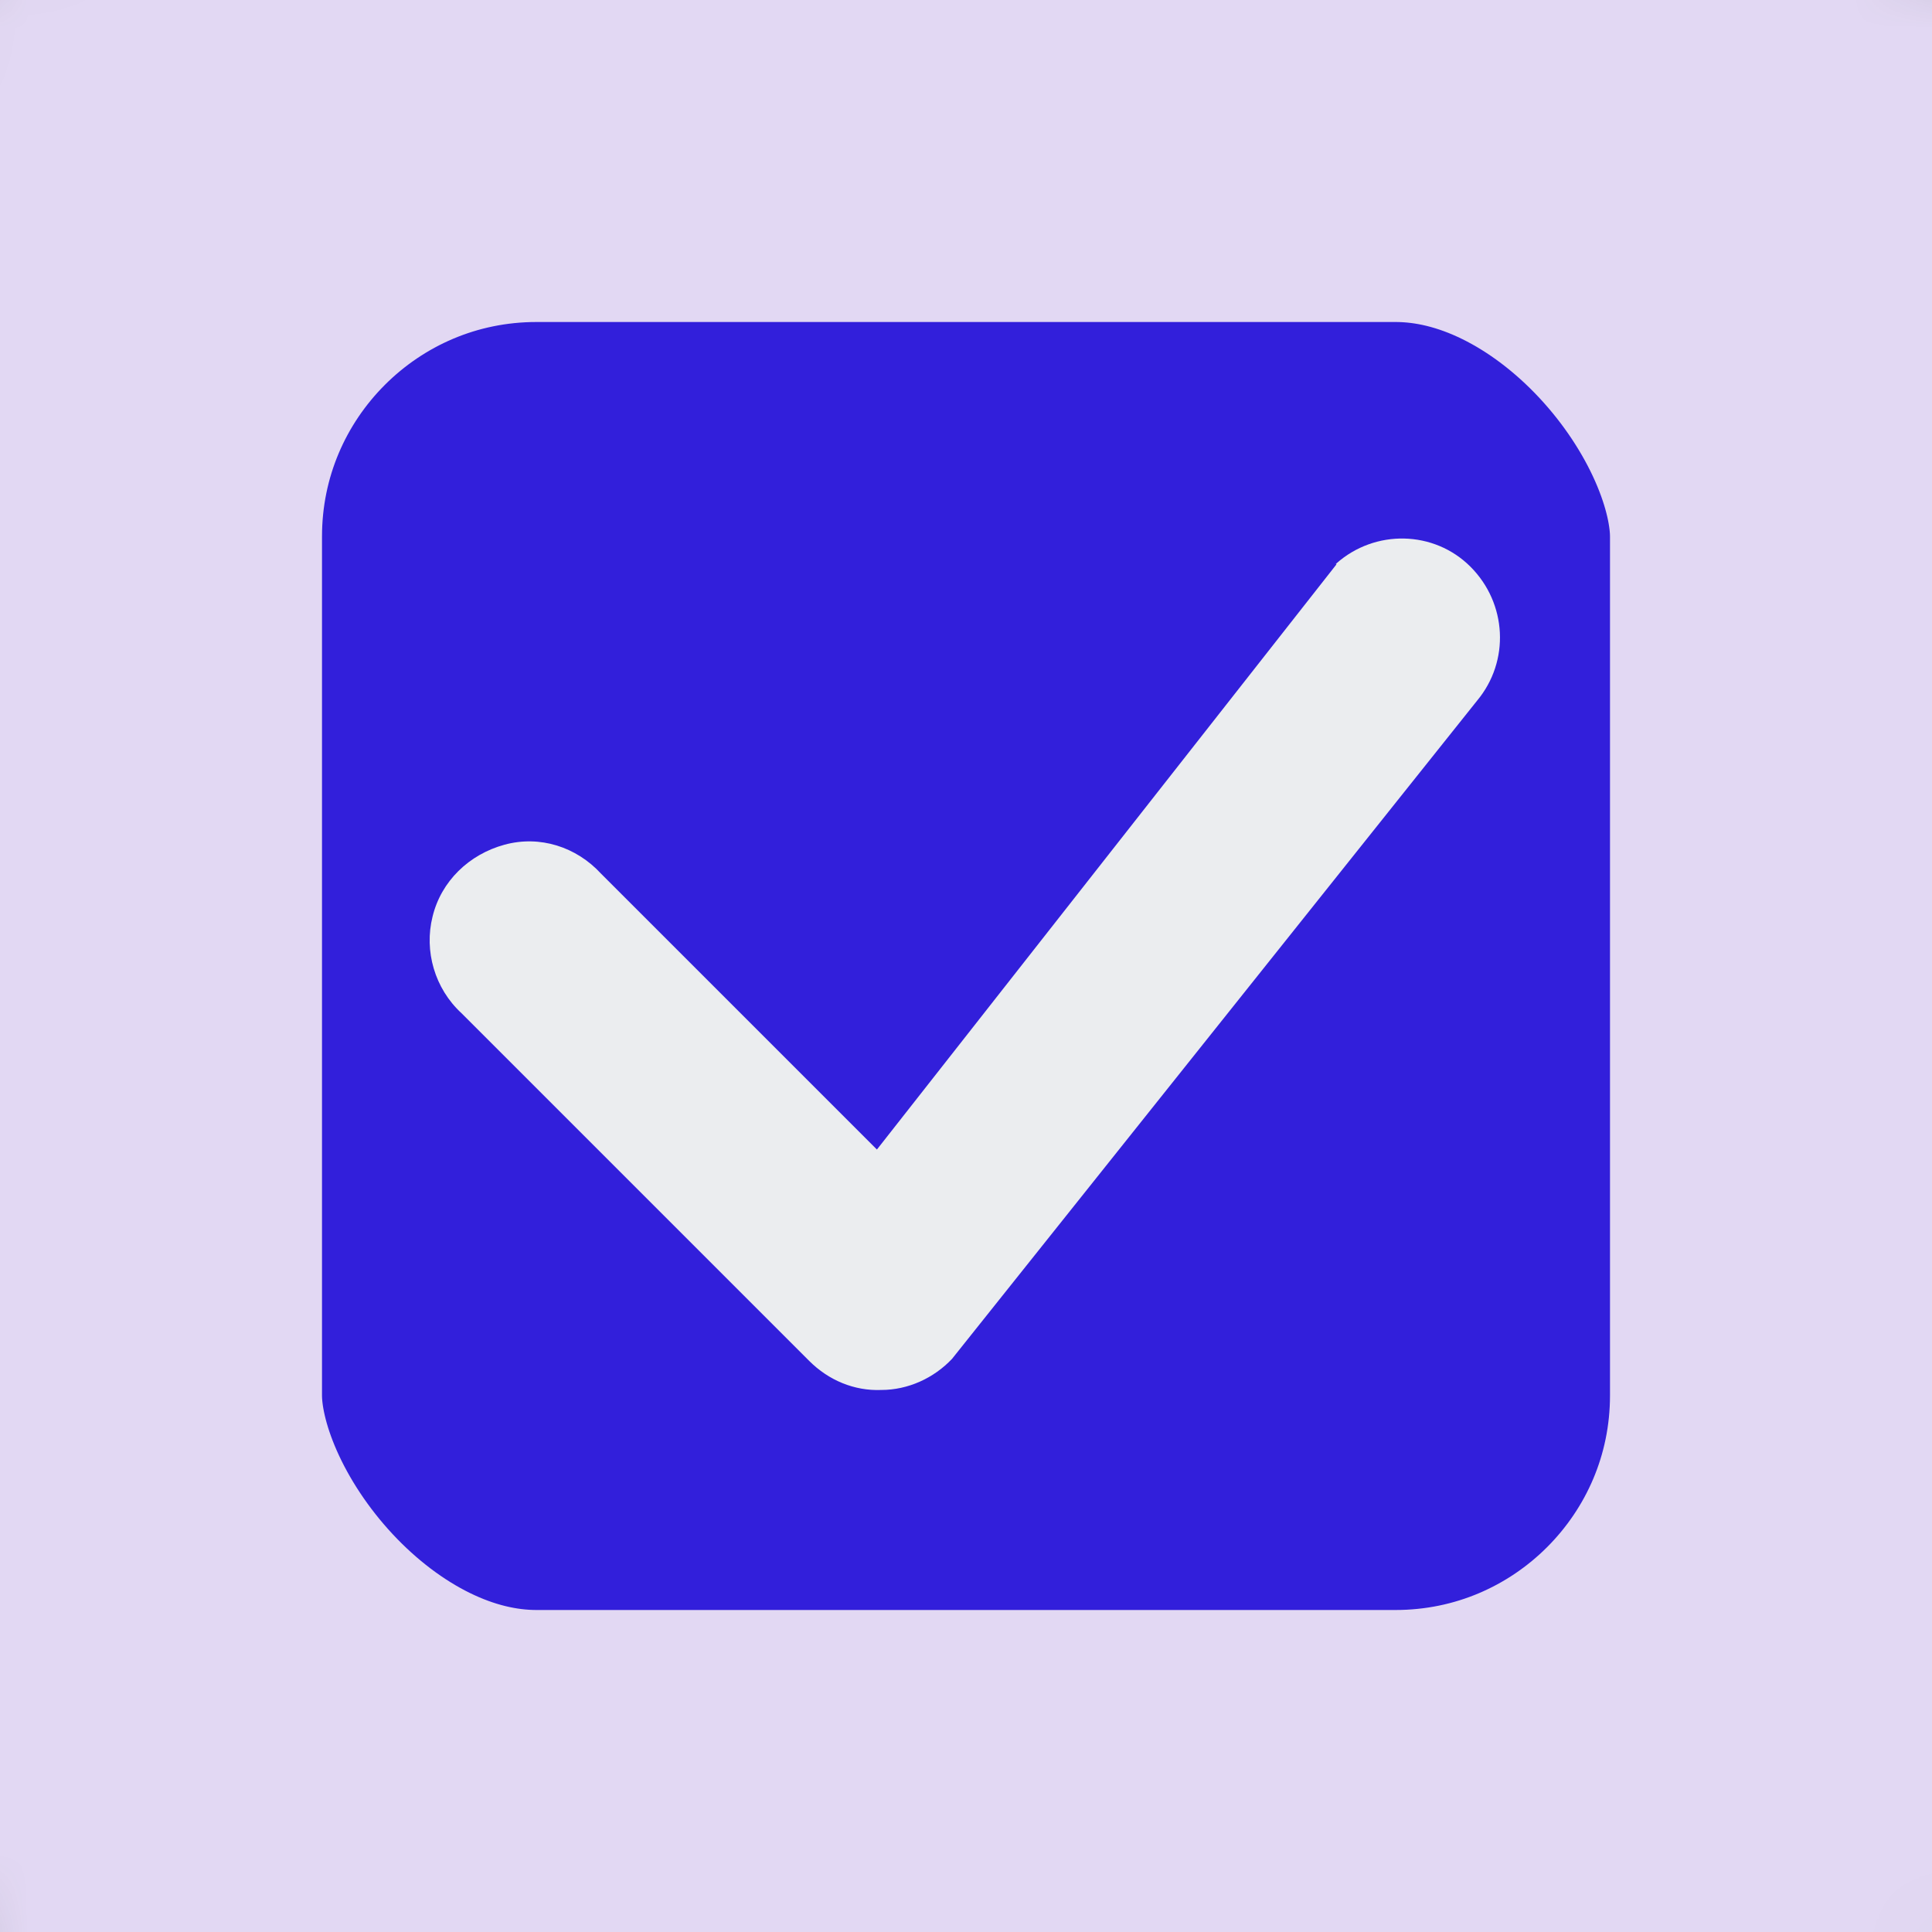 <svg xmlns="http://www.w3.org/2000/svg" fill="none" viewBox="0,0,18,18"><rect x="0" y="0" width="18" height="18" fill="#808080" stroke="none"/><defs><mask id="b" x="-4.24" y="-4.24" width="26.49" height="26.49" maskUnits="userSpaceOnUse"><use href="#a" fill="none" stroke="#fff" stroke-width="6"/><use href="#a" fill="#000"/></mask><rect rx="5" width="18" height="18" id="a"/></defs><g><rect rx="5" width="18" height="18" fill="#321fdb"/></g><g><g><use href="#a" mask="url(#b)" stroke-width="6" stroke="#e2d8f3" fill="none"/><use href="#a" fill="none" stroke-width="3"/></g></g><g><path d="m12.45,5.25c.36-.32.91-.31,1.25.03s.37.88.06,1.25l-4.89,6.13c-.17.18-.41.29-.66.29-.25.01-.49-.09-.67-.27L4.3,9.44c-.25-.23-.35-.58-.27-.9.08-.33.34-.58.67-.67s.67.02.9.27l2.57,2.57,4.28-5.45zc-.02.01-.01.01,0,0z" fill="#ebedef"/></g></svg>
